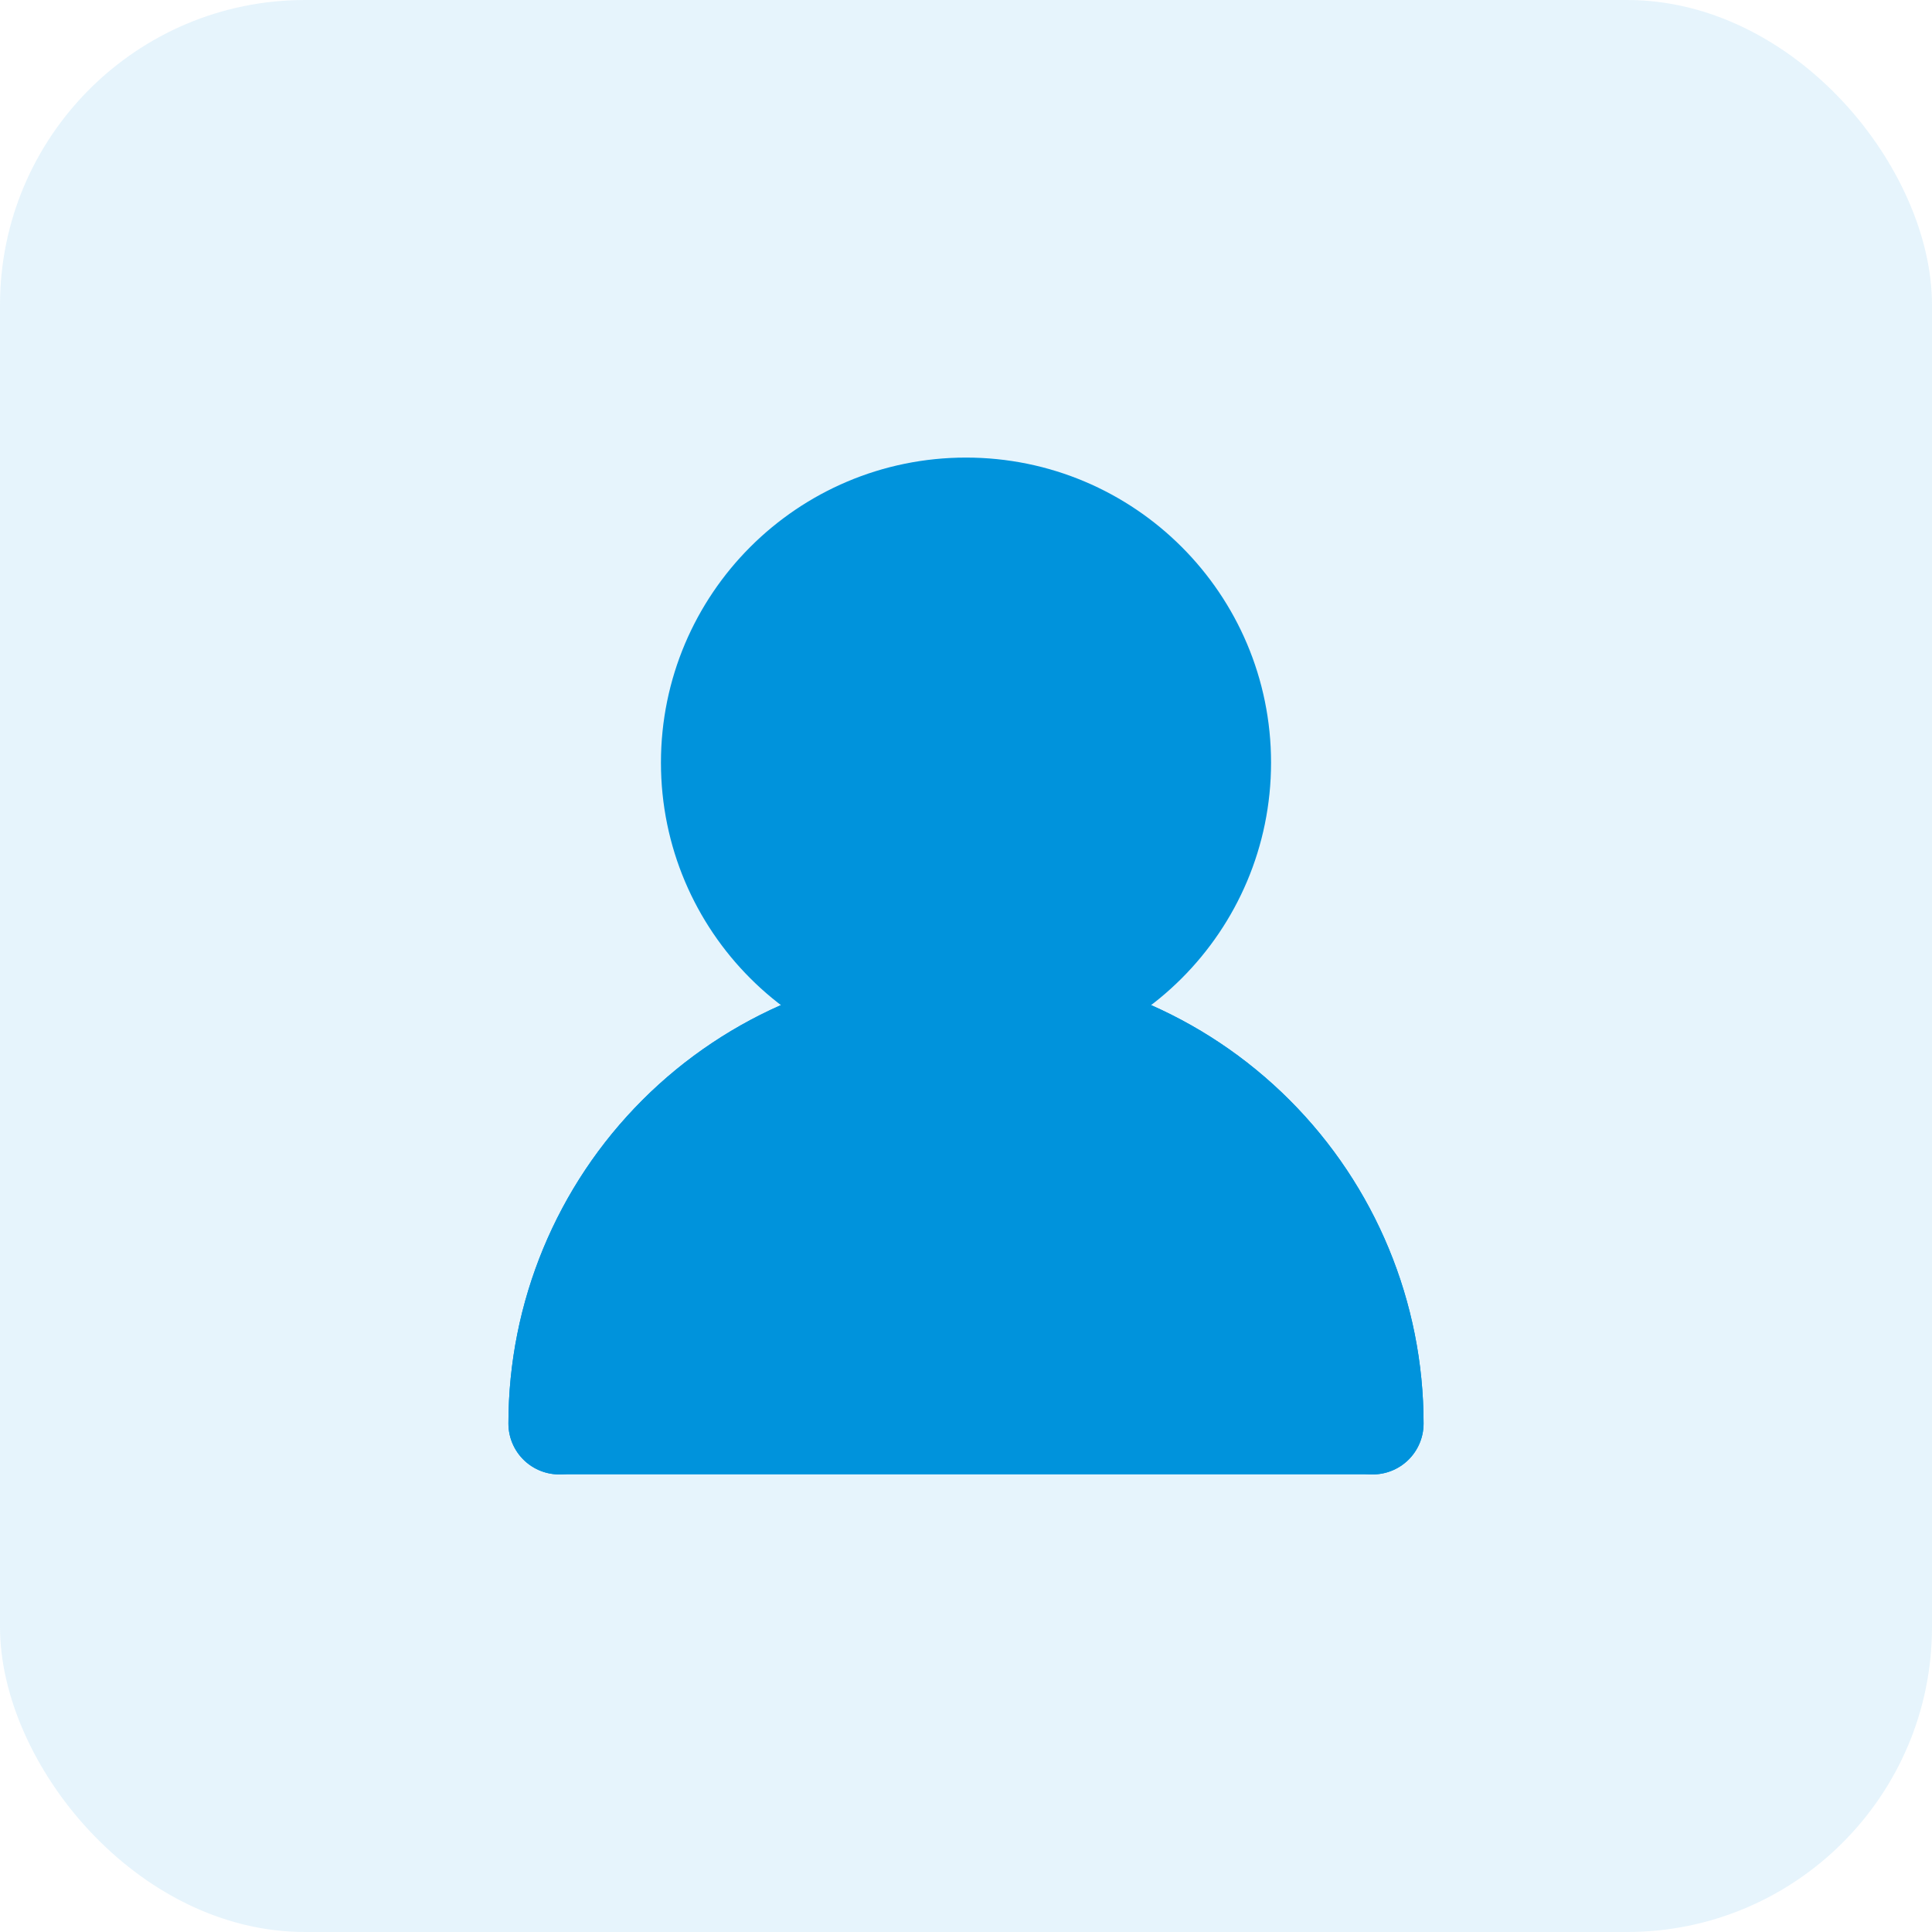 <svg width="38" height="38" viewBox="0 0 38 38" fill="none" xmlns="http://www.w3.org/2000/svg">
<rect opacity="0.1" width="38" height="38" rx="6" fill="#0093DC"/>
<path d="M19 20C21.761 20 24 17.761 24 15C24 12.239 21.761 10 19 10C16.239 10 14 12.239 14 15C14 17.761 16.239 20 19 20Z" fill="#0093DC" stroke="#0093DC" stroke-width="2" stroke-linecap="round" stroke-linejoin="round"/>
<path d="M27 28C27 25.878 26.157 23.843 24.657 22.343C23.157 20.843 21.122 20 19 20C16.878 20 14.843 20.843 13.343 22.343C11.843 23.843 11 25.878 11 28" fill="#0093DC"/>
<path d="M27 28C27 25.878 26.157 23.843 24.657 22.343C23.157 20.843 21.122 20 19 20C16.878 20 14.843 20.843 13.343 22.343C11.843 23.843 11 25.878 11 28" stroke="#0093DC" stroke-width="2" stroke-linecap="round" stroke-linejoin="round"/>
<path d="M19 20C16.878 20 14.843 20.843 13.343 22.343C11.843 23.843 11 25.878 11 28H27C27 25.878 26.157 23.843 24.657 22.343C23.157 20.843 21.122 20 19 20Z" fill="#0093DC" stroke="#0093DC" stroke-width="2" stroke-linecap="round" stroke-linejoin="round"/>
</svg>
